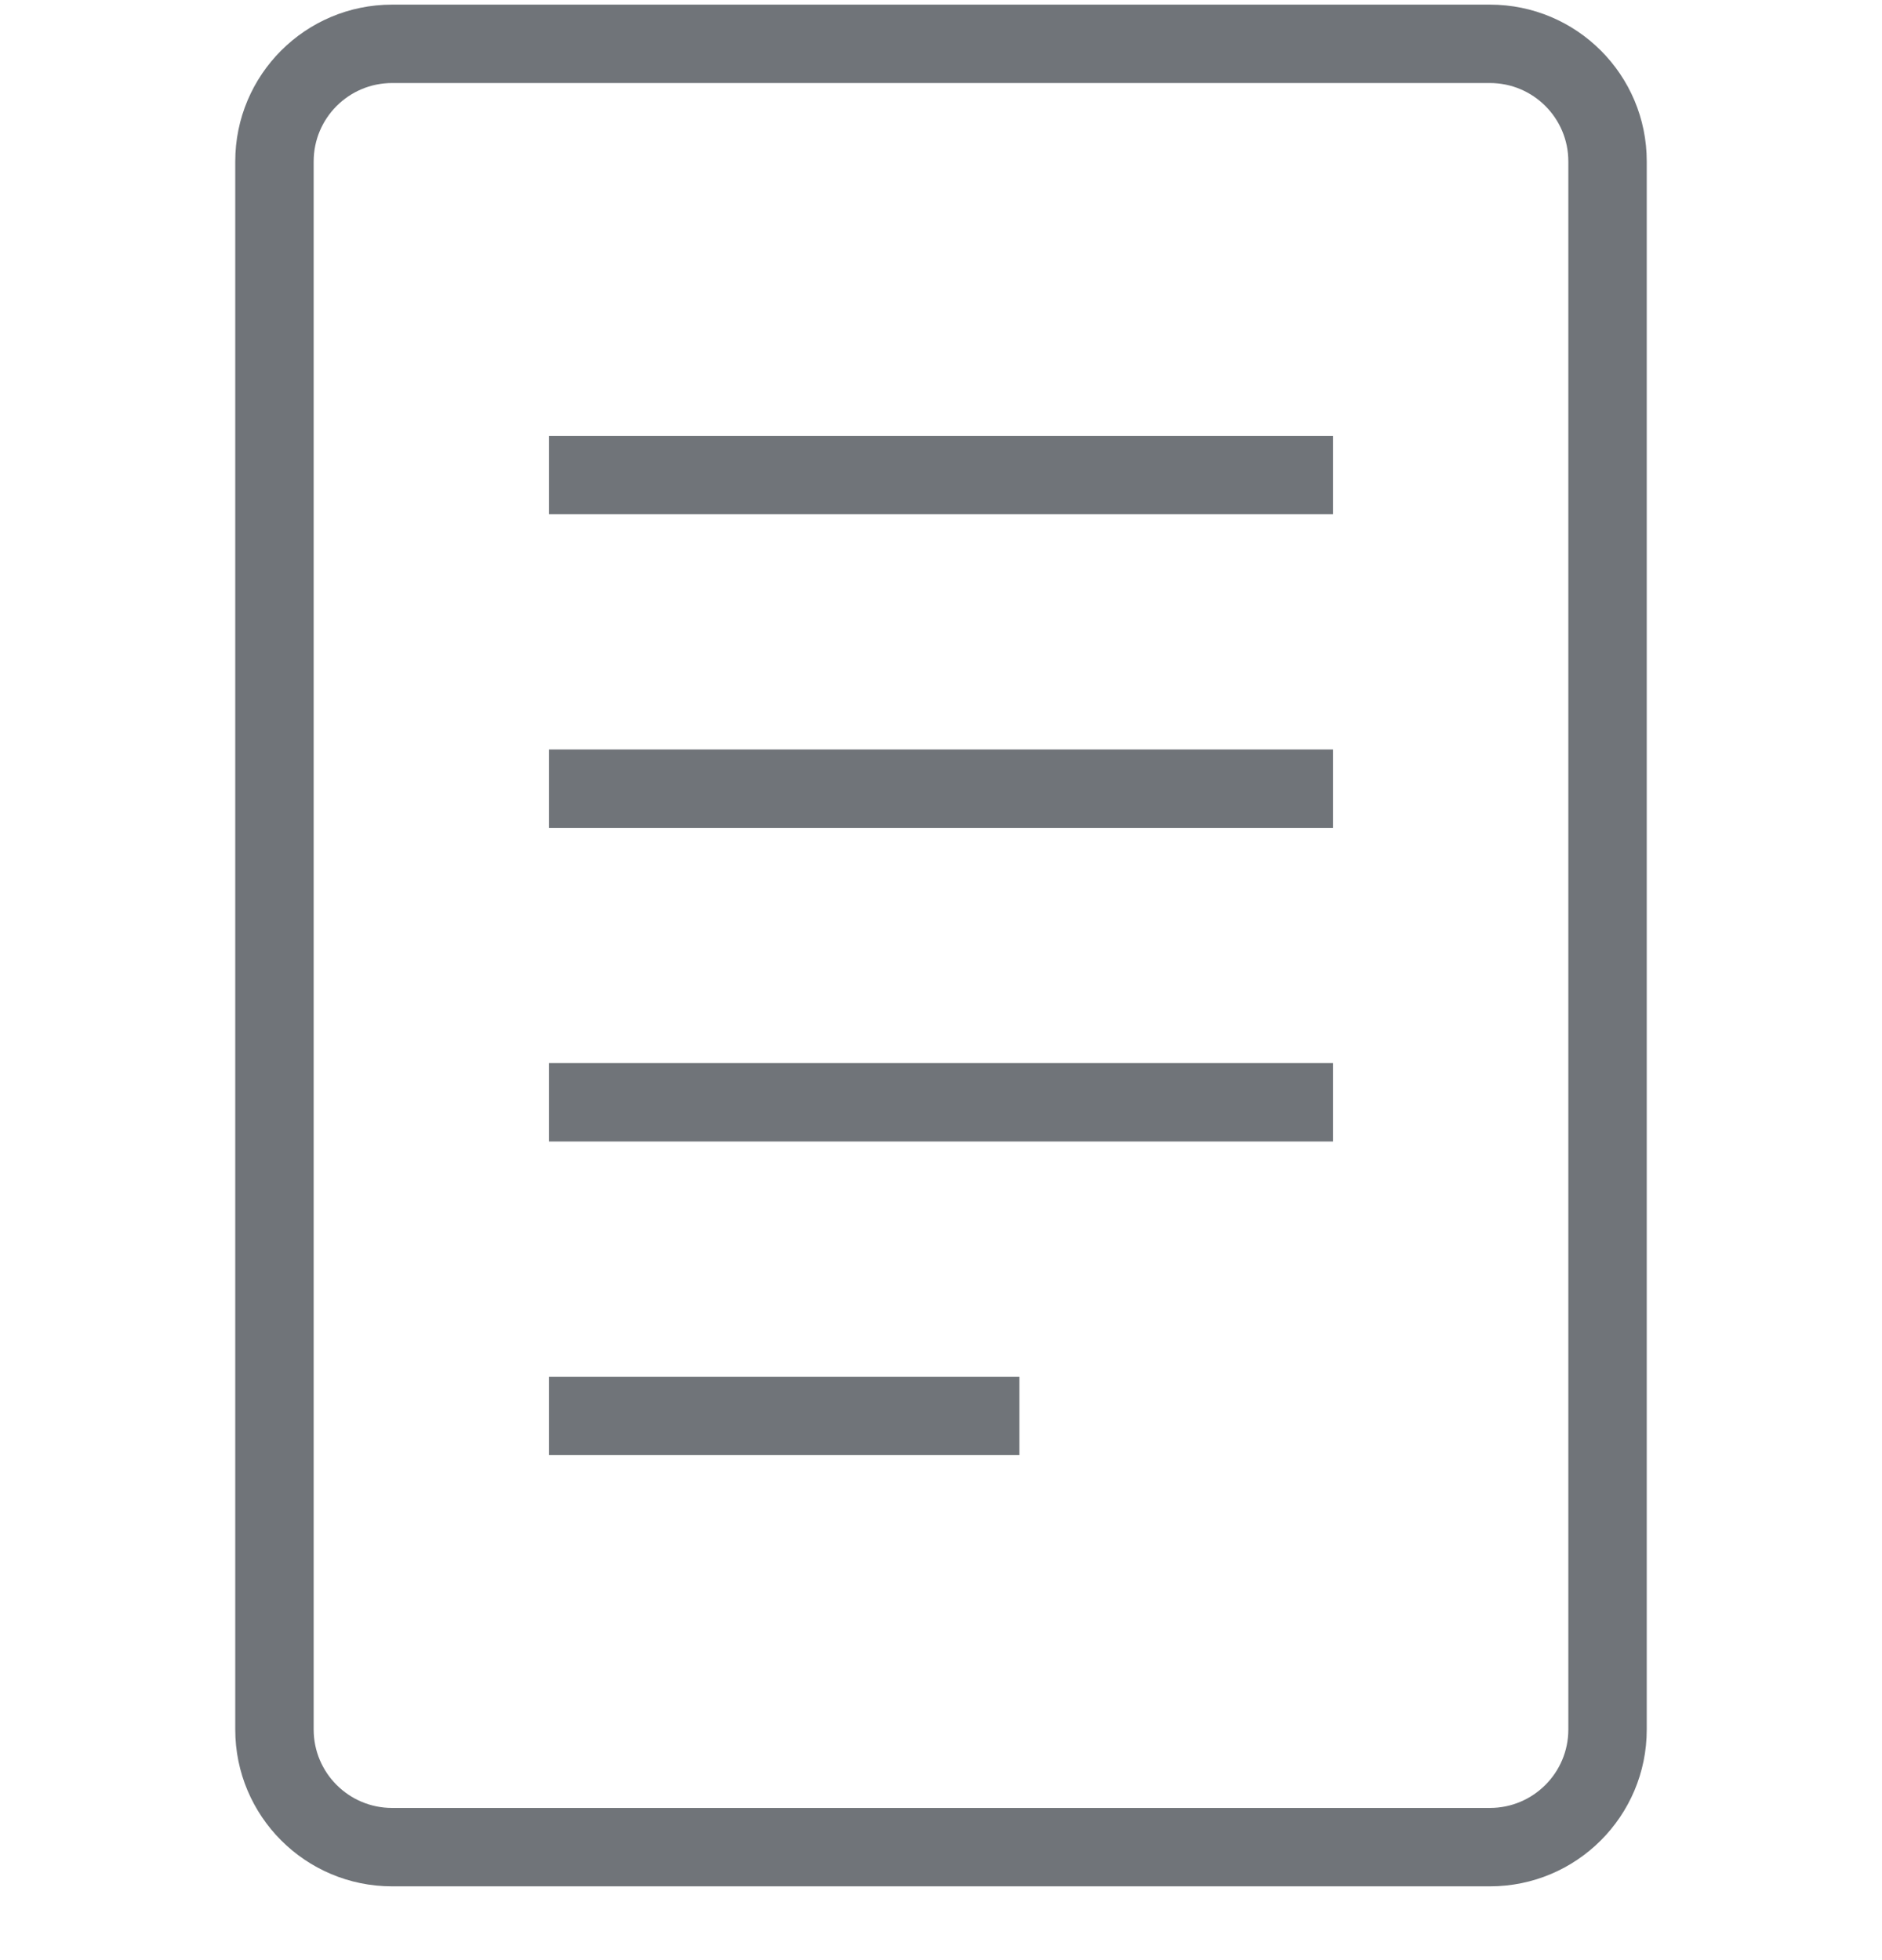 <svg width="24" height="25" viewBox="0 0 24 25" fill="none" xmlns="http://www.w3.org/2000/svg">
<g opacity="0.6">
<path d="M17 6.559H7V5.559H17V6.559Z" fill="#101820"/>
<path d="M7 10.559H17V9.559H7V10.559Z" fill="#101820"/>
<path d="M17 14.559H7V13.559H17V14.559Z" fill="#101820"/>
<path d="M7 18.559H13V17.559H7V18.559Z" fill="#101820"/>
<path fill-rule="evenodd" clip-rule="evenodd" d="M5 0.059C3.895 0.059 3 0.954 3 2.059V22.059C3 23.163 3.895 24.059 5 24.059H19C20.105 24.059 21 23.163 21 22.059V2.059C21 0.954 20.105 0.059 19 0.059H5ZM19 1.059H5C4.448 1.059 4 1.506 4 2.059V22.059C4 22.611 4.448 23.059 5 23.059H19C19.552 23.059 20 22.611 20 22.059V2.059C20 1.506 19.552 1.059 19 1.059Z" fill="#101820"/>
</g>
</svg>
